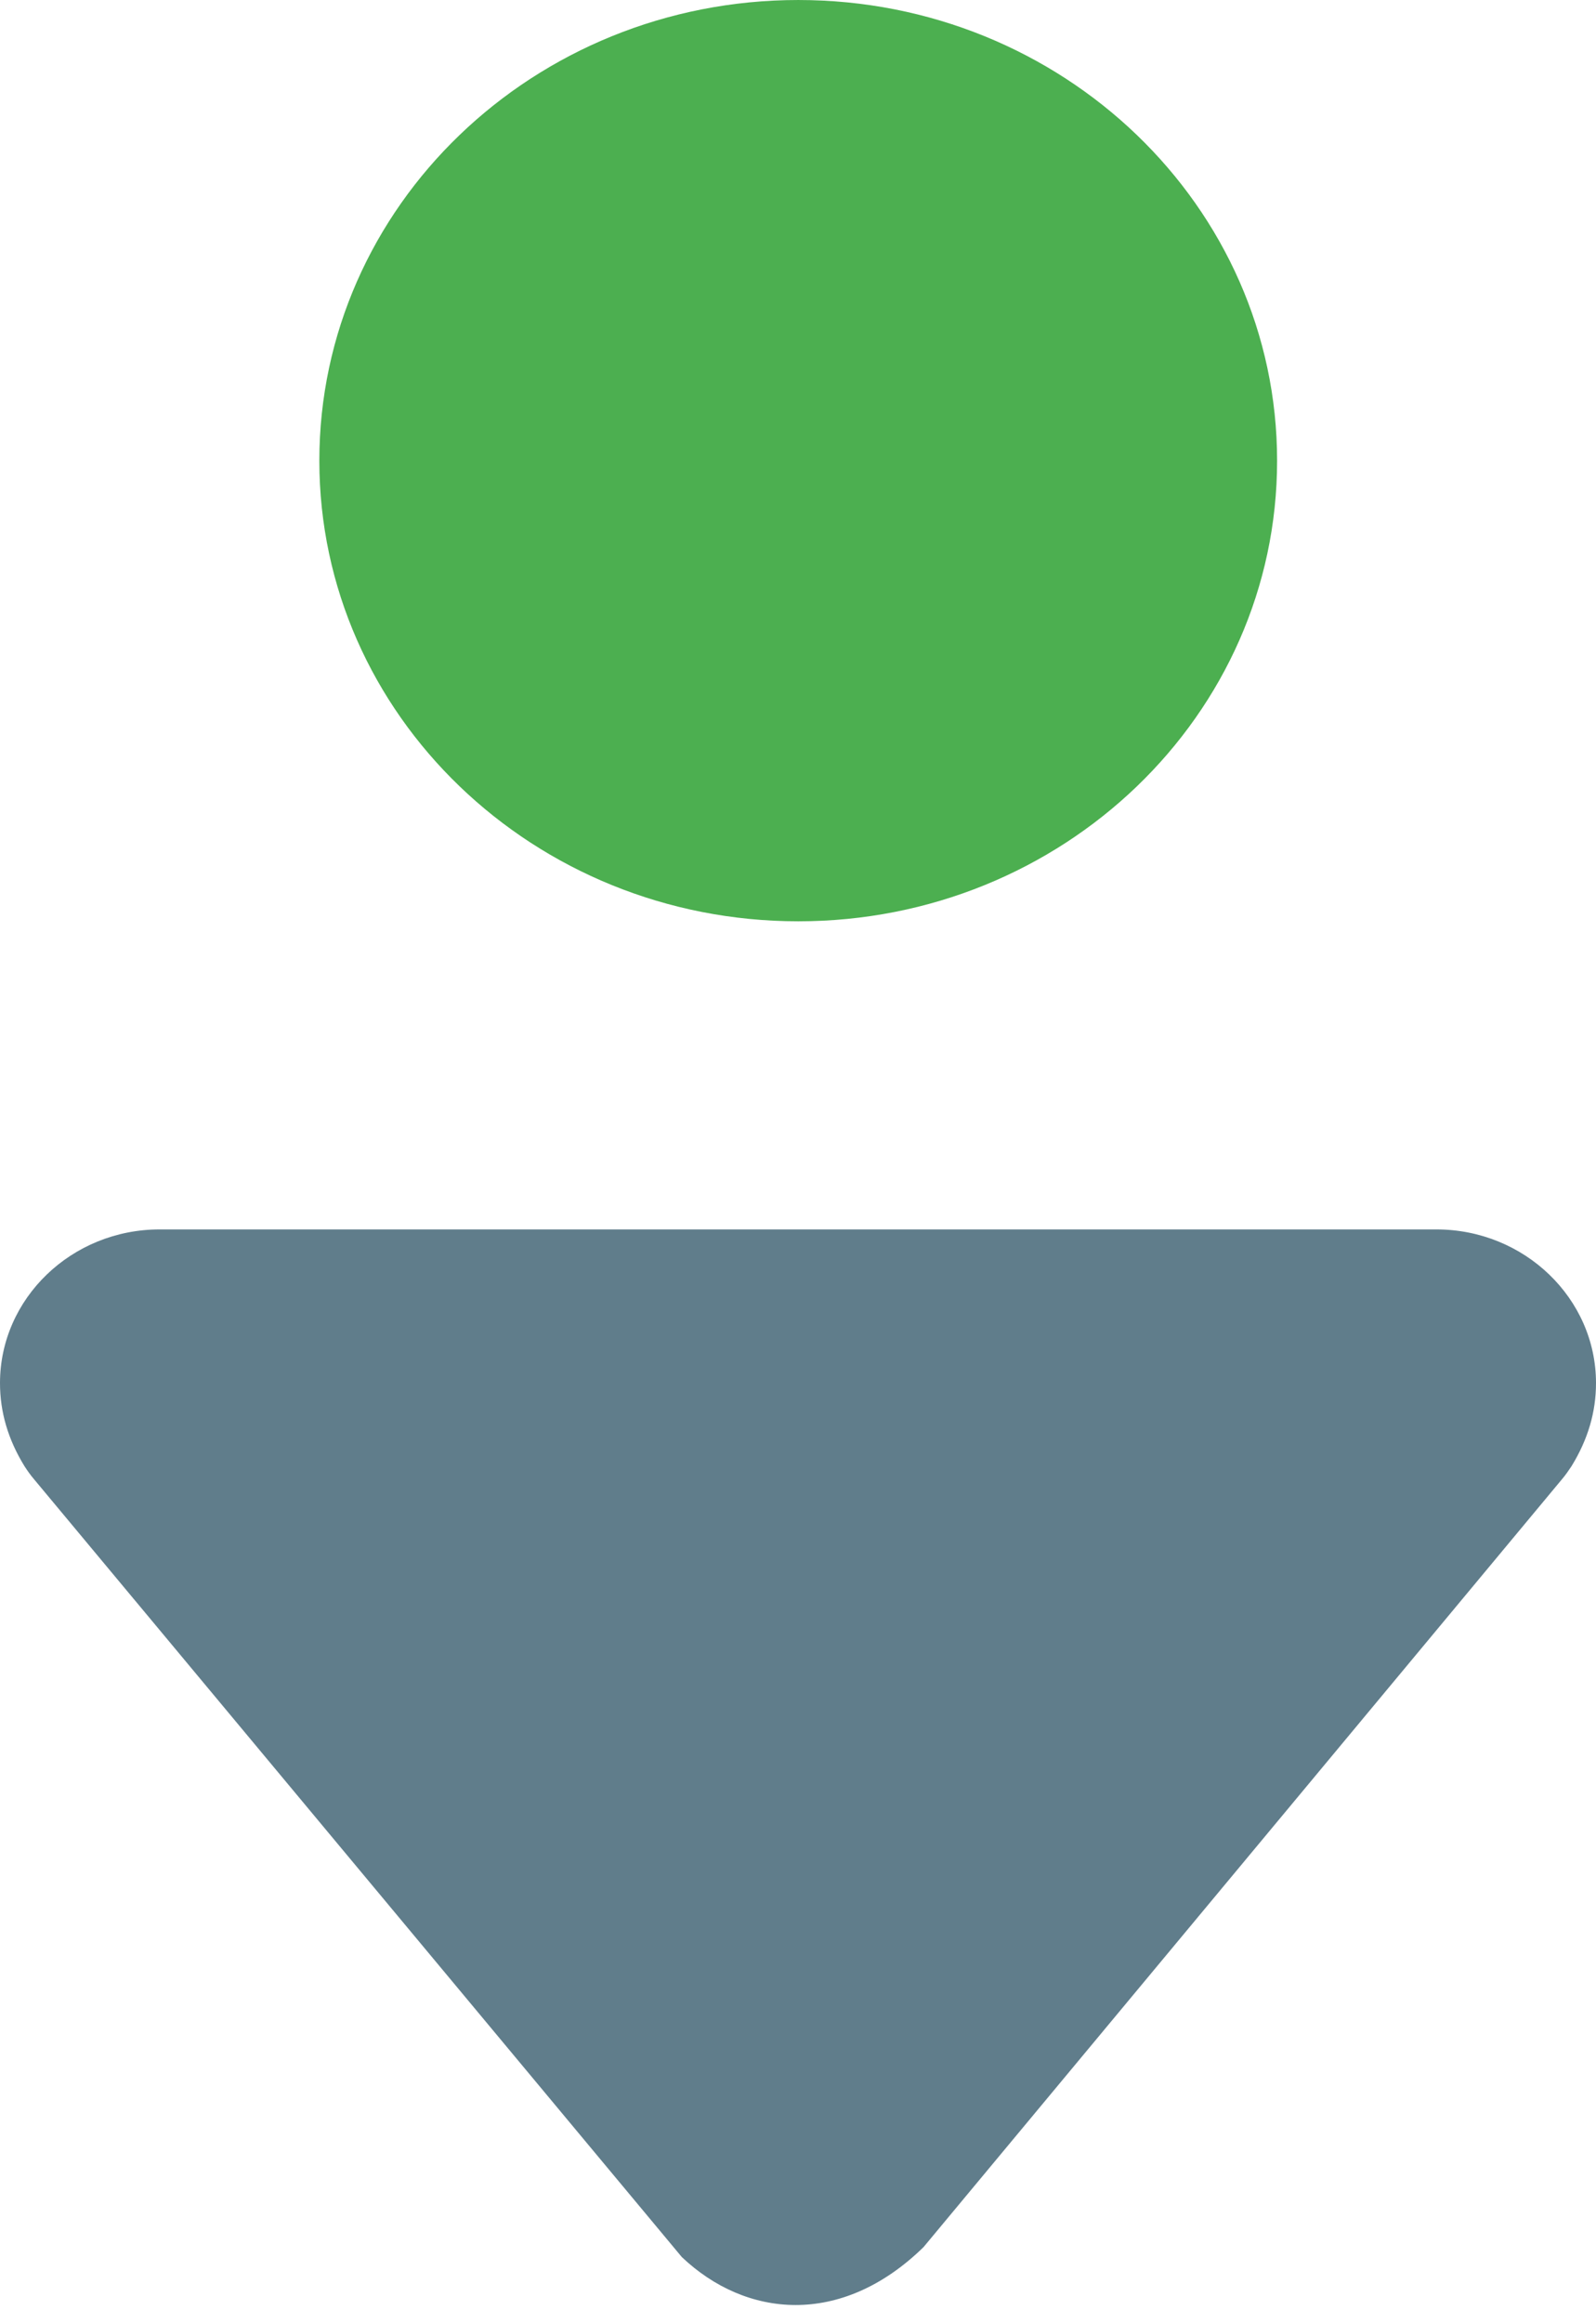 <svg width="11" height="16" viewBox="0 0 11 16" fill="none" xmlns="http://www.w3.org/2000/svg">
<path d="M2.201 3.173C2.201 1.421 3.679 5.15274e-05 5.502 5.16867e-05C7.324 5.18461e-05 8.802 1.421 8.802 3.173C8.802 4.925 7.324 6.345 5.502 6.345C3.679 6.345 2.201 4.924 2.201 3.173Z" fill="#4CAF50"/>
<path d="M9.9 8.467L1.1 8.467C0.494 8.467 6.06085e-07 8.942 5.55156e-07 9.525C5.37689e-07 9.724 0.055 9.913 0.169 10.098C0.189 10.129 0.211 10.16 0.235 10.188L4.699 15.544C5.139 15.962 5.797 16.03 6.365 15.476L10.765 10.188C10.789 10.16 10.811 10.128 10.831 10.098C10.945 9.913 11 9.724 11 9.525C11 8.942 10.506 8.467 9.9 8.467Z" fill="#607D8B"/>
</svg>

